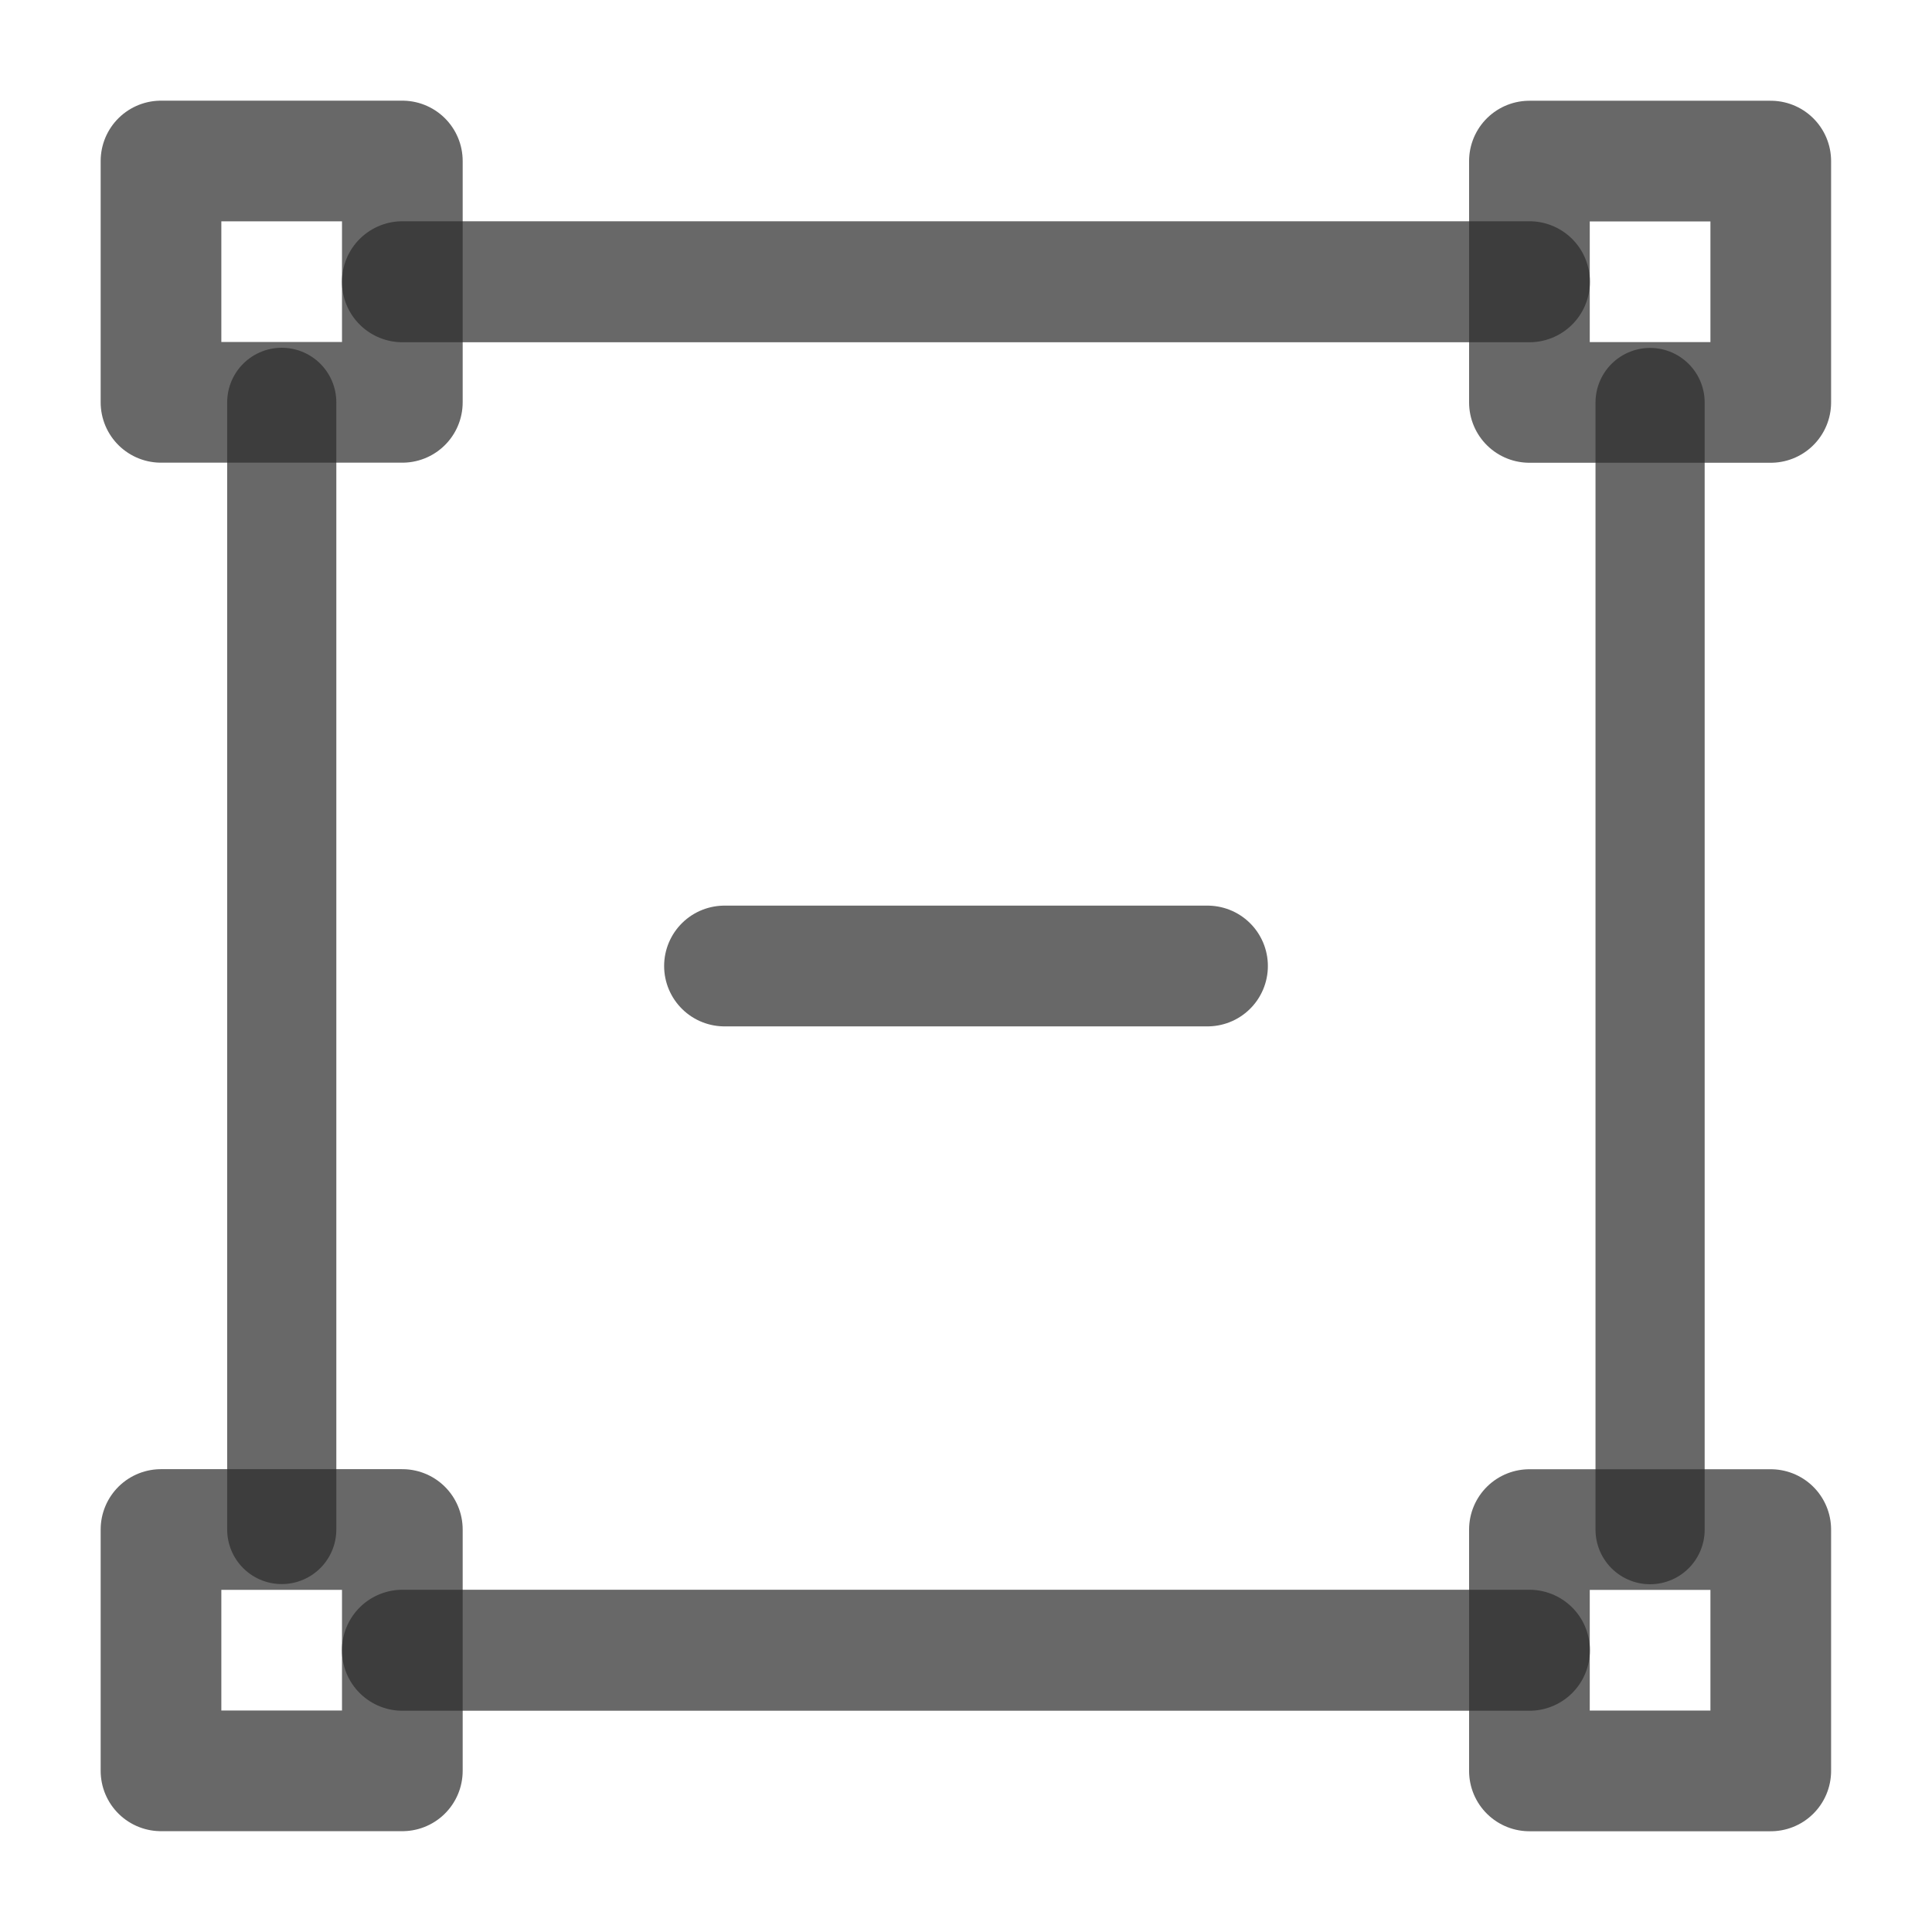 <?xml version="1.0" ?>
<svg fill="none" height="24" color="rgba(45,45,45,0.718)" stroke-width="1.5" viewBox="0 0 24 24" width="24"
    xmlns="http://www.w3.org/2000/svg">
    <path d="M4.998 2H2V4.998H4.998V2Z" stroke="currentColor" stroke-linecap="round" stroke-linejoin="round"
        stroke-miterlimit="1.5" stroke-width="1.499" />
    <path d="M4.999 3.5H18.999" stroke="currentColor" stroke-linecap="round" stroke-linejoin="round"
        stroke-miterlimit="1.5" stroke-width="1.503" />
    <path d="M3.5 4.998V19" stroke="currentColor" stroke-linecap="round" stroke-linejoin="round"
        stroke-miterlimit="1.5" stroke-width="1.356" />
    <path d="M20.498 5V19.002" stroke="currentColor" stroke-linecap="round" stroke-linejoin="round"
        stroke-miterlimit="1.5" stroke-width="1.356" />
    <path d="M4.999 20.5H18.999" stroke="currentColor" stroke-linecap="round" stroke-linejoin="round"
        stroke-miterlimit="1.5" stroke-width="1.503" />
    <path d="M4.998 19H2V21.998H4.998V19Z" stroke="currentColor" stroke-linecap="round" stroke-linejoin="round"
        stroke-miterlimit="1.5" stroke-width="1.499" />
    <path d="M21.997 2.001H18.999V4.999H21.997V2.001Z" stroke="currentColor" stroke-linecap="round"
        stroke-linejoin="round" stroke-miterlimit="1.5" stroke-width="1.499" />
    <path d="M21.997 19.001H18.999V21.999H21.997V19.001Z" stroke="currentColor" stroke-linecap="round"
        stroke-linejoin="round" stroke-miterlimit="1.5" stroke-width="1.499" />
    <path d="M9 12H15" stroke="currentColor" stroke-linecap="round" stroke-linejoin="round" />
</svg>